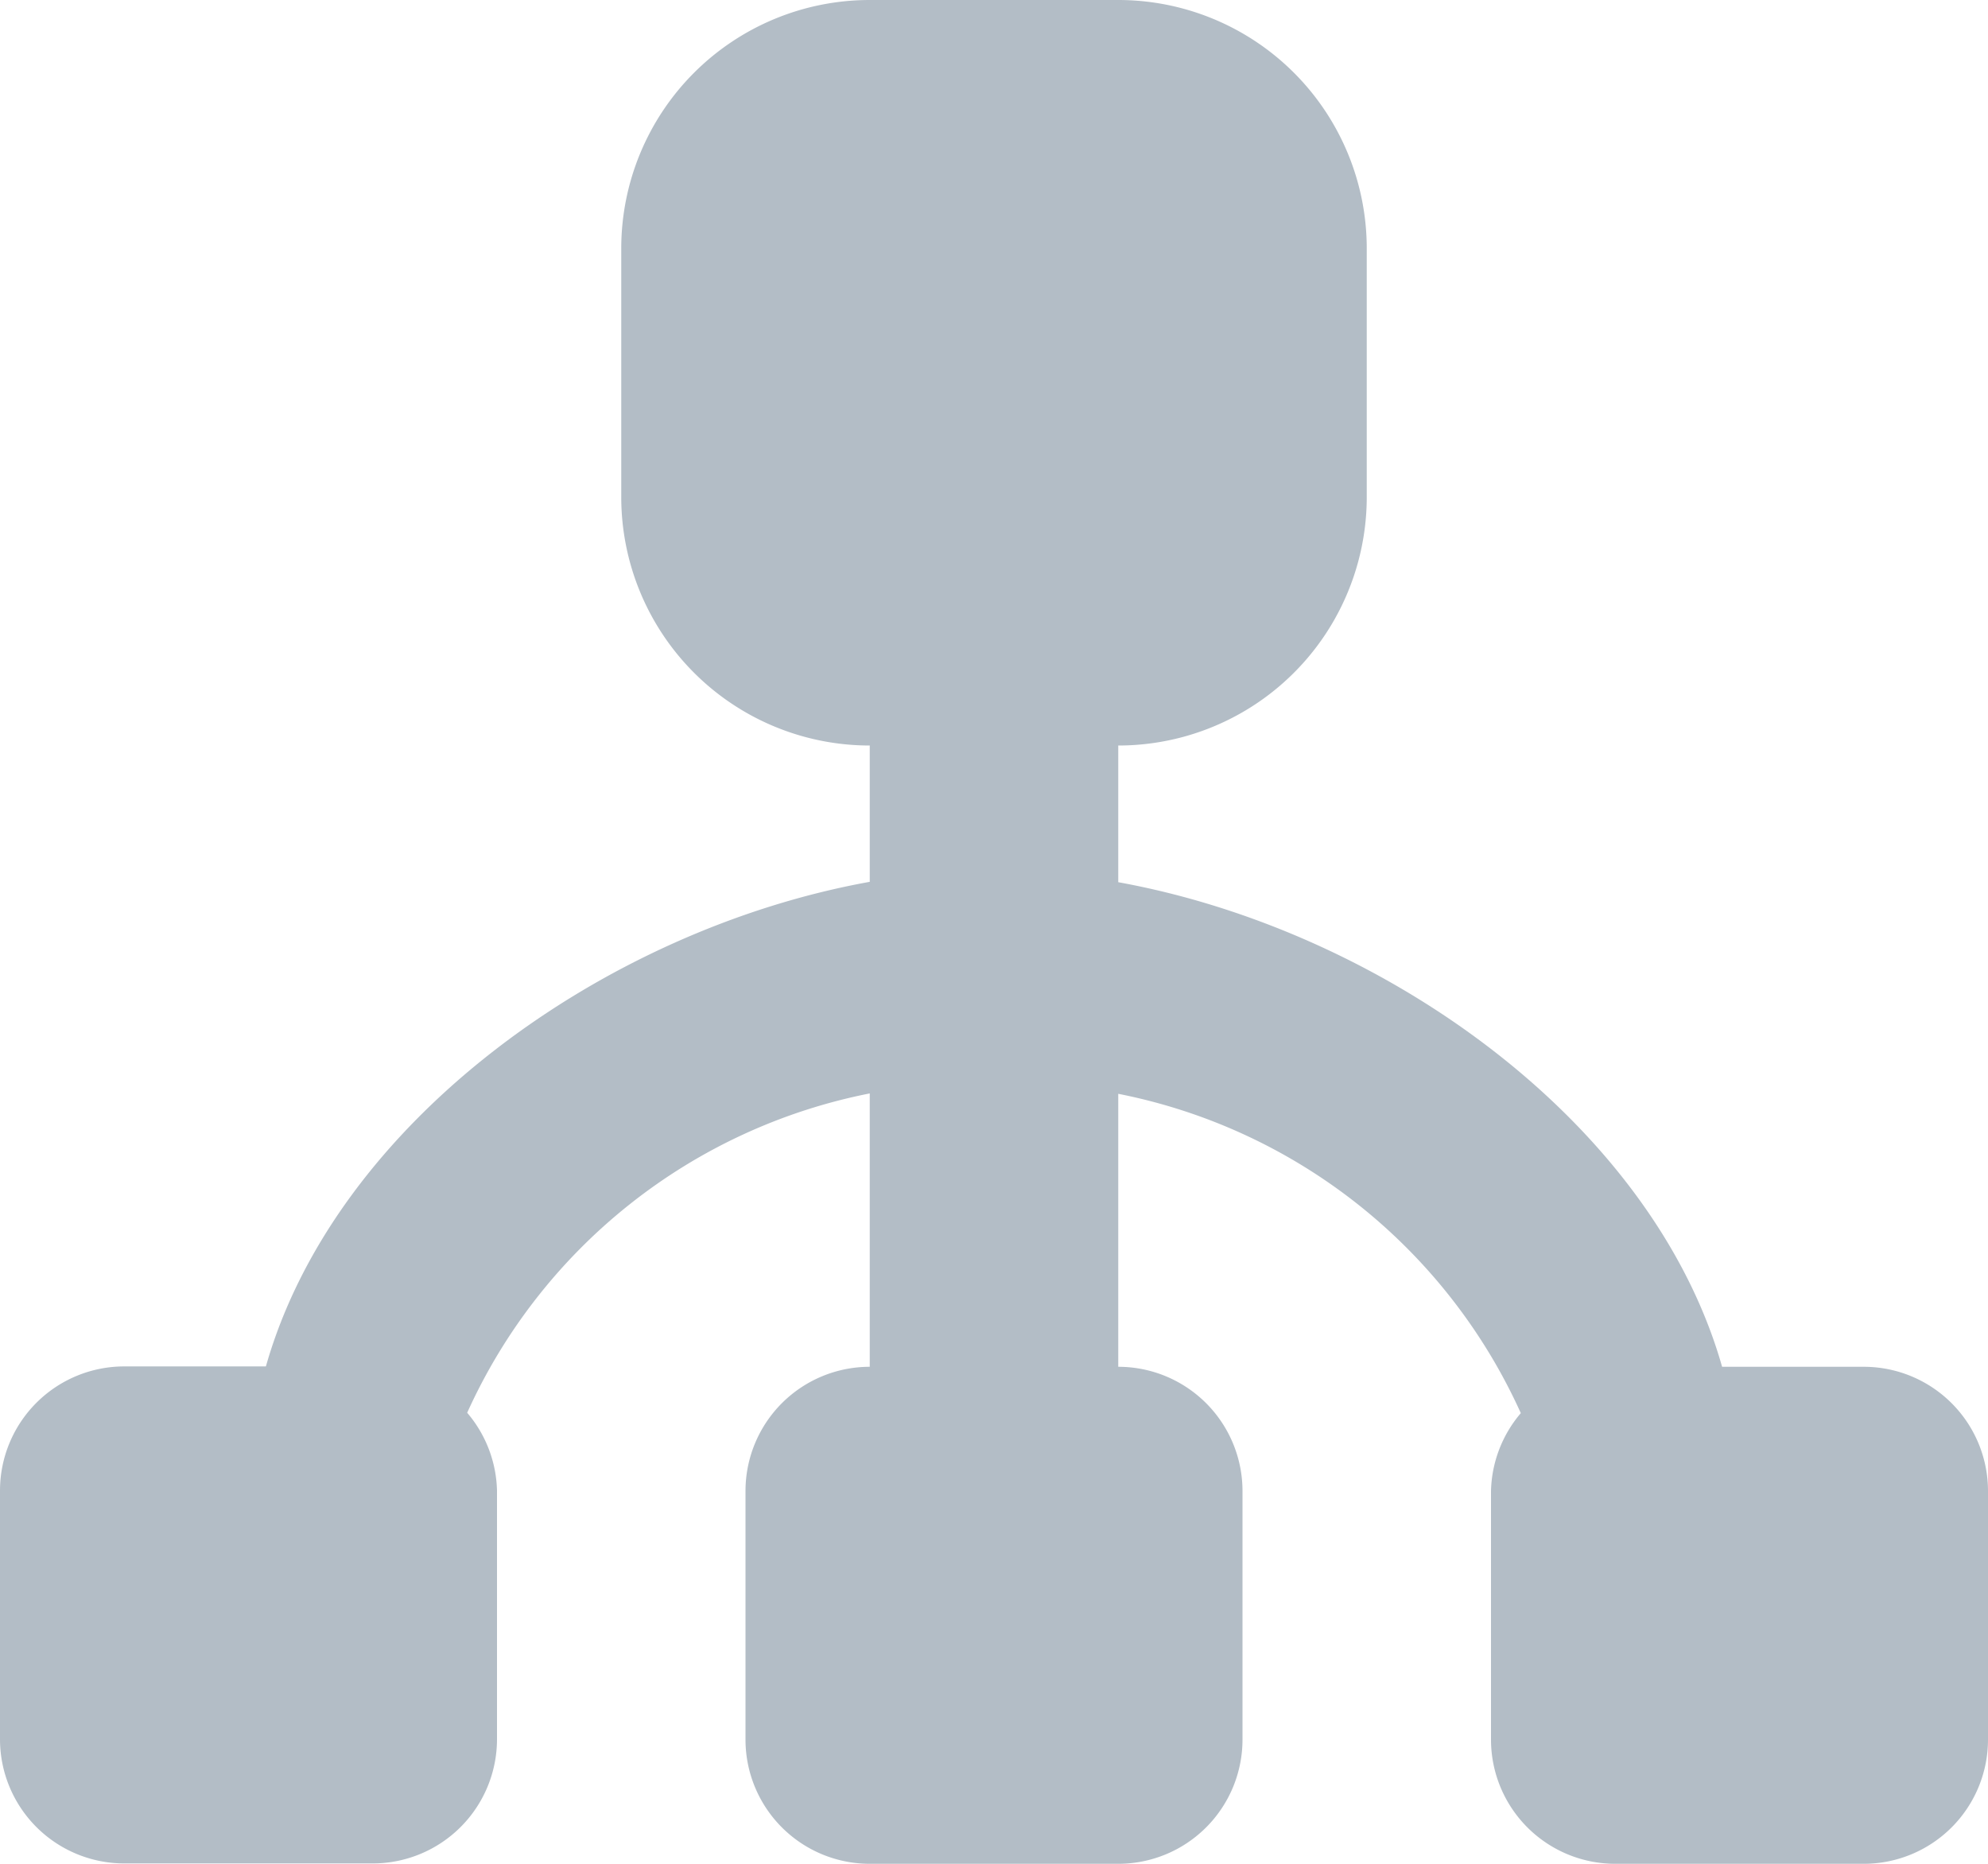 <svg xmlns="http://www.w3.org/2000/svg" width="16" height="15" viewBox="0 0 16 15">
<defs>
    <style>
      .cls-1 {
        fill: #b3bdc6;
        fill-rule: evenodd;
      }
    </style>
  </defs>
  <path id="矩形_75.svg" data-name="矩形 75.svg" class="cls-1" d="M1147,223h-2a1,1,0,0,1-1-1v-2a1,1,0,0,1,.24-0.627,4.513,4.513,0,0,0-3.24-2.57V219a1,1,0,0,1,1,1v2a1,1,0,0,1-1,1h-2a1,1,0,0,1-1-1v-2a1,1,0,0,1,1-1v-2.2a4.513,4.513,0,0,0-3.24,2.57,1,1,0,0,1,.24.627v2a1,1,0,0,1-1,1h-2a1,1,0,0,1-1-1v-2a1,1,0,0,1,1-1h1.14c0.56-1.971,2.73-3.516,4.86-3.9V214a2,2,0,0,1-2-2v-2a2,2,0,0,1,2-2h2a2,2,0,0,1,2,2v2a2,2,0,0,1-2,2v1.1c2.13,0.386,4.3,1.931,4.86,3.9H1147a1,1,0,0,1,1,1v2A1,1,0,0,1,1147,223Z" transform="translate(-1132 -208)"/>
</svg>
